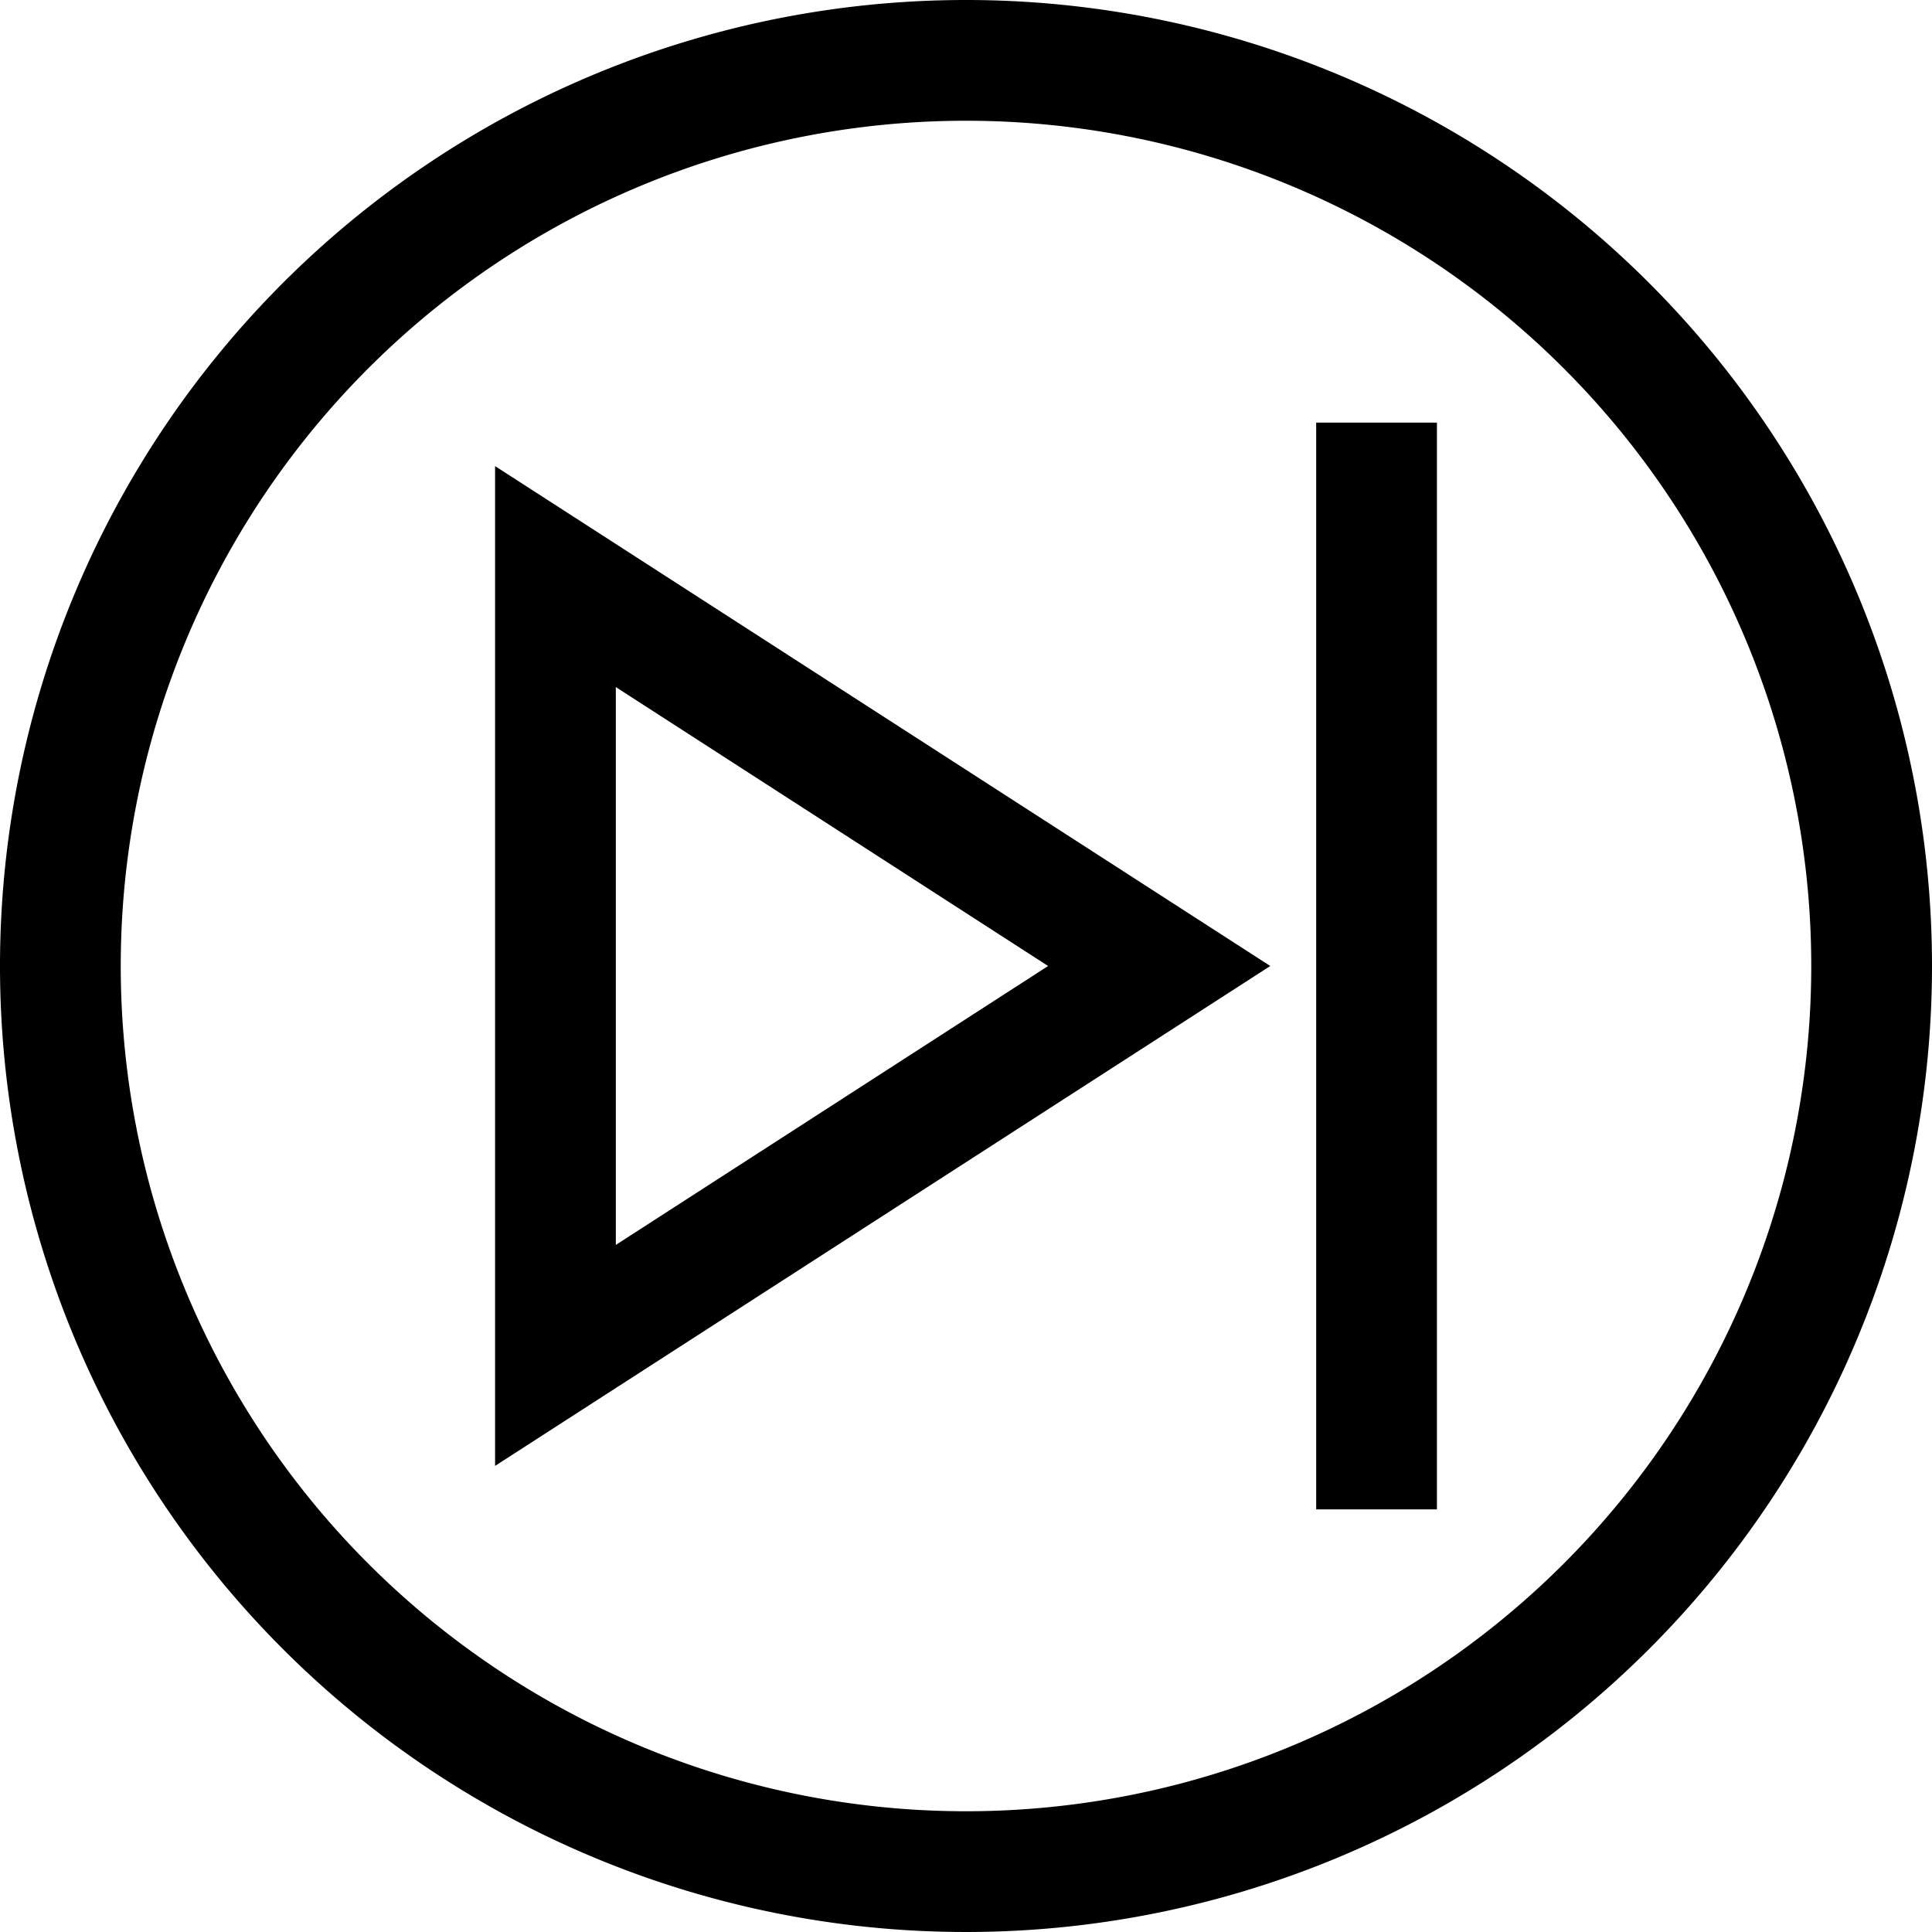 <svg id="Layer_1" data-name="Layer 1" xmlns="http://www.w3.org/2000/svg" viewBox="0 0 16 16"><path d="M8,0a8,8,0,1,0,8,8A8,8,0,0,0,8,0ZM8,15a7,7,0,1,1,7-7A7,7,0,0,1,8,15ZM4.1,12.14,10.52,8,4.1,3.86Zm1-6.45L8.68,8,5.1,10.31ZM10.9,3.5h1v9h-1Z"/></svg>